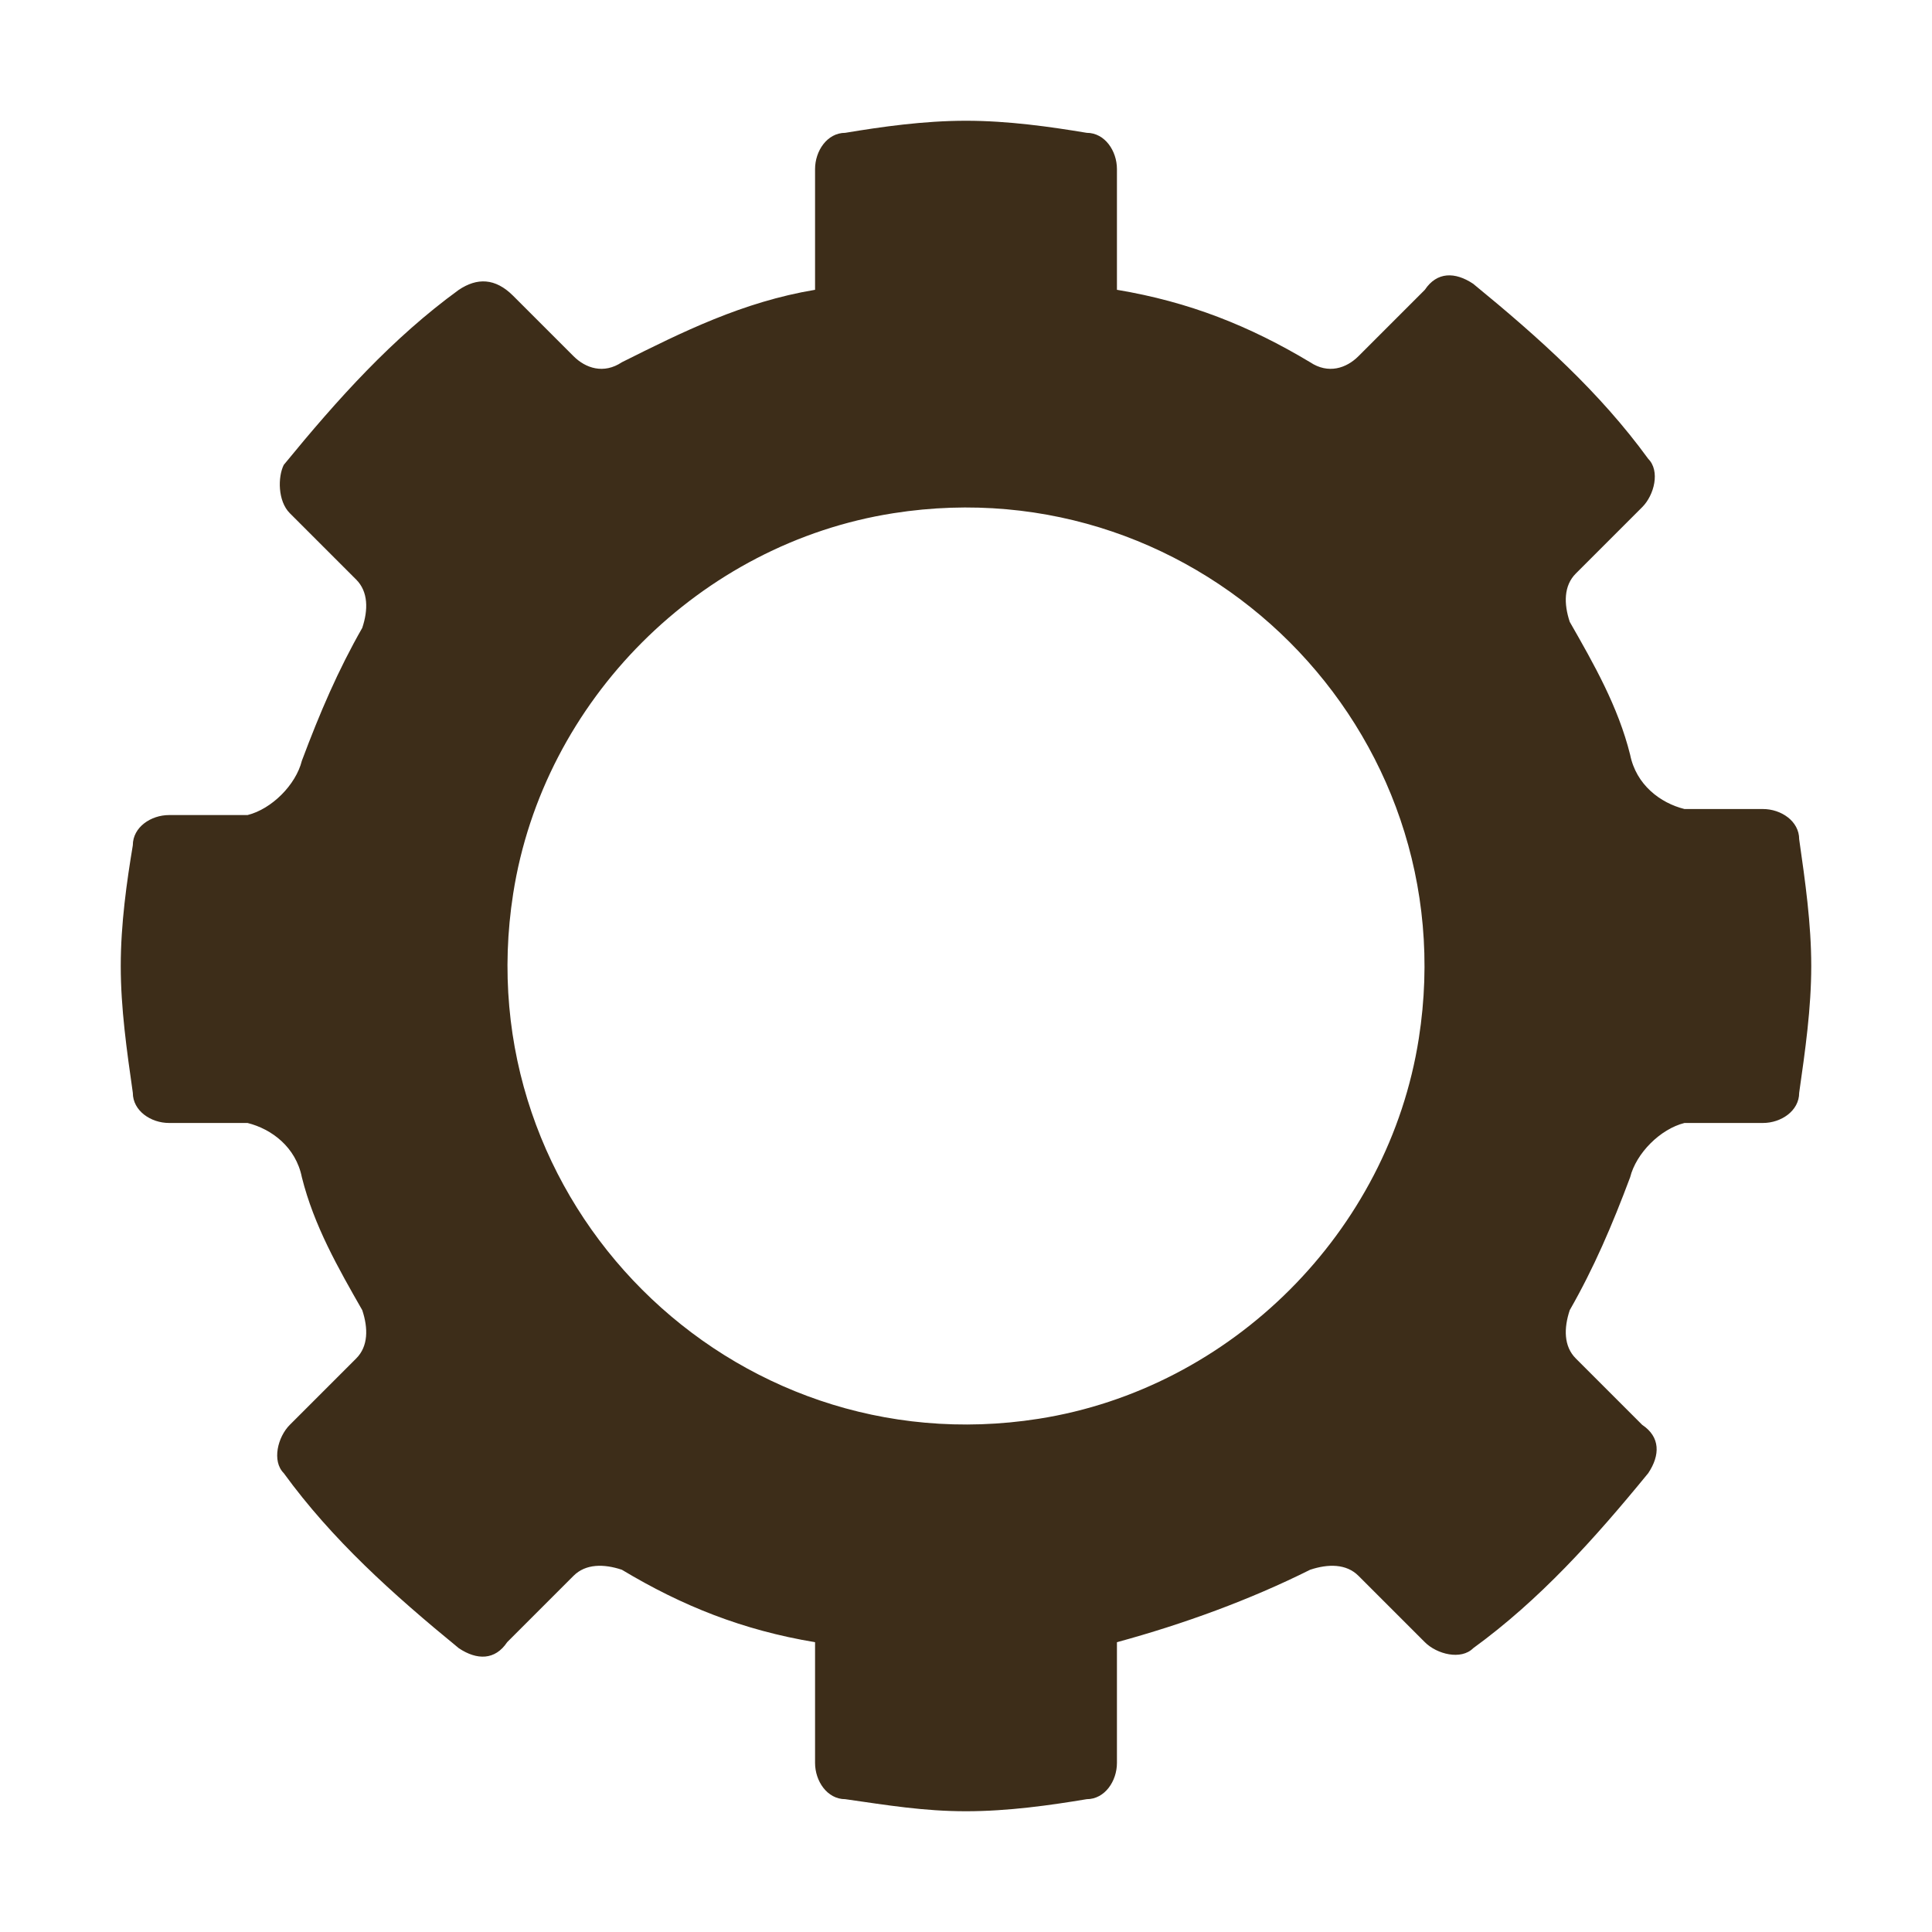 <?xml version="1.0" encoding="utf-8"?>
<!-- Generator: Adobe Illustrator 27.9.0, SVG Export Plug-In . SVG Version: 6.00 Build 0)  -->
<svg version="1.1" id="home" xmlns="http://www.w3.org/2000/svg" xmlns:xlink="http://www.w3.org/1999/xlink" x="0px" y="0px"
	 viewBox="0 0 32 32" style="enable-background:new 0 0 32 32;" xml:space="preserve">
<style type="text/css">
	.st0{fill:#3D2D19;}
</style>
<g>
	<path class="st0" d="M29.8,13.9c0-0.3-0.3-0.5-0.6-0.5h-1.3c-0.4-0.1-0.8-0.4-0.9-0.9c-0.2-0.8-0.6-1.5-1-2.2
		c-0.1-0.3-0.1-0.6,0.1-0.8l1.1-1.1c0.2-0.2,0.3-0.6,0.1-0.8c-0.8-1.1-1.8-2-2.9-2.9c-0.3-0.2-0.6-0.2-0.8,0.1l-1.1,1.1
		C22.3,6.1,22,6.2,21.7,6c-1-0.6-2-1-3.2-1.2l0,0v-2c0-0.3-0.2-0.6-0.5-0.6C17.4,2.1,16.7,2,16,2c-0.7,0-1.4,0.1-2,0.2
		c-0.3,0-0.5,0.3-0.5,0.6v2l0,0C12.3,5,11.3,5.5,10.3,6C10,6.2,9.7,6.1,9.5,5.9l-1-1C8.2,4.6,7.9,4.6,7.6,4.8
		c-1.1,0.8-2,1.8-2.9,2.9C4.6,7.9,4.6,8.3,4.8,8.5l1.1,1.1c0.2,0.2,0.2,0.5,0.1,0.8c-0.4,0.7-0.7,1.4-1,2.2
		c-0.1,0.4-0.5,0.8-0.9,0.9H2.8c-0.3,0-0.6,0.2-0.6,0.5C2.1,14.6,2,15.3,2,16c0,0.7,0.1,1.4,0.2,2.1c0,0.3,0.3,0.5,0.6,0.5h1.3
		C4.5,18.7,4.9,19,5,19.5c0.2,0.8,0.6,1.5,1,2.2c0.1,0.3,0.1,0.6-0.1,0.8l-1.1,1.1c-0.2,0.2-0.3,0.6-0.1,0.8c0.8,1.1,1.8,2,2.9,2.9
		c0.3,0.2,0.6,0.2,0.8-0.1l1.1-1.1c0.2-0.2,0.5-0.2,0.8-0.1c1,0.6,2,1,3.2,1.2l0,0v2c0,0.3,0.2,0.6,0.5,0.6c0.7,0.1,1.3,0.2,2,0.2
		c0.7,0,1.4-0.1,2-0.2c0.3,0,0.5-0.3,0.5-0.6v-2l0,0c1.1-0.3,2.2-0.7,3.2-1.2c0.3-0.1,0.6-0.1,0.8,0.1l1.1,1.1
		c0.2,0.2,0.6,0.3,0.8,0.1c1.1-0.8,2-1.8,2.9-2.9c0.2-0.3,0.2-0.6-0.1-0.8l-1.1-1.1c-0.2-0.2-0.2-0.5-0.1-0.8c0.4-0.7,0.7-1.4,1-2.2
		c0.1-0.4,0.5-0.8,0.9-0.9h1.3c0.3,0,0.6-0.2,0.6-0.5c0.1-0.7,0.2-1.4,0.2-2.1C30,15.3,29.9,14.6,29.8,13.9z M23.5,17.2
		c-0.5,3.2-3.1,5.8-6.3,6.3c-5.1,0.8-9.5-3.6-8.7-8.7C9,11.6,11.6,9,14.8,8.5C19.9,7.7,24.3,12.1,23.5,17.2z"/>
</g>
</svg>
